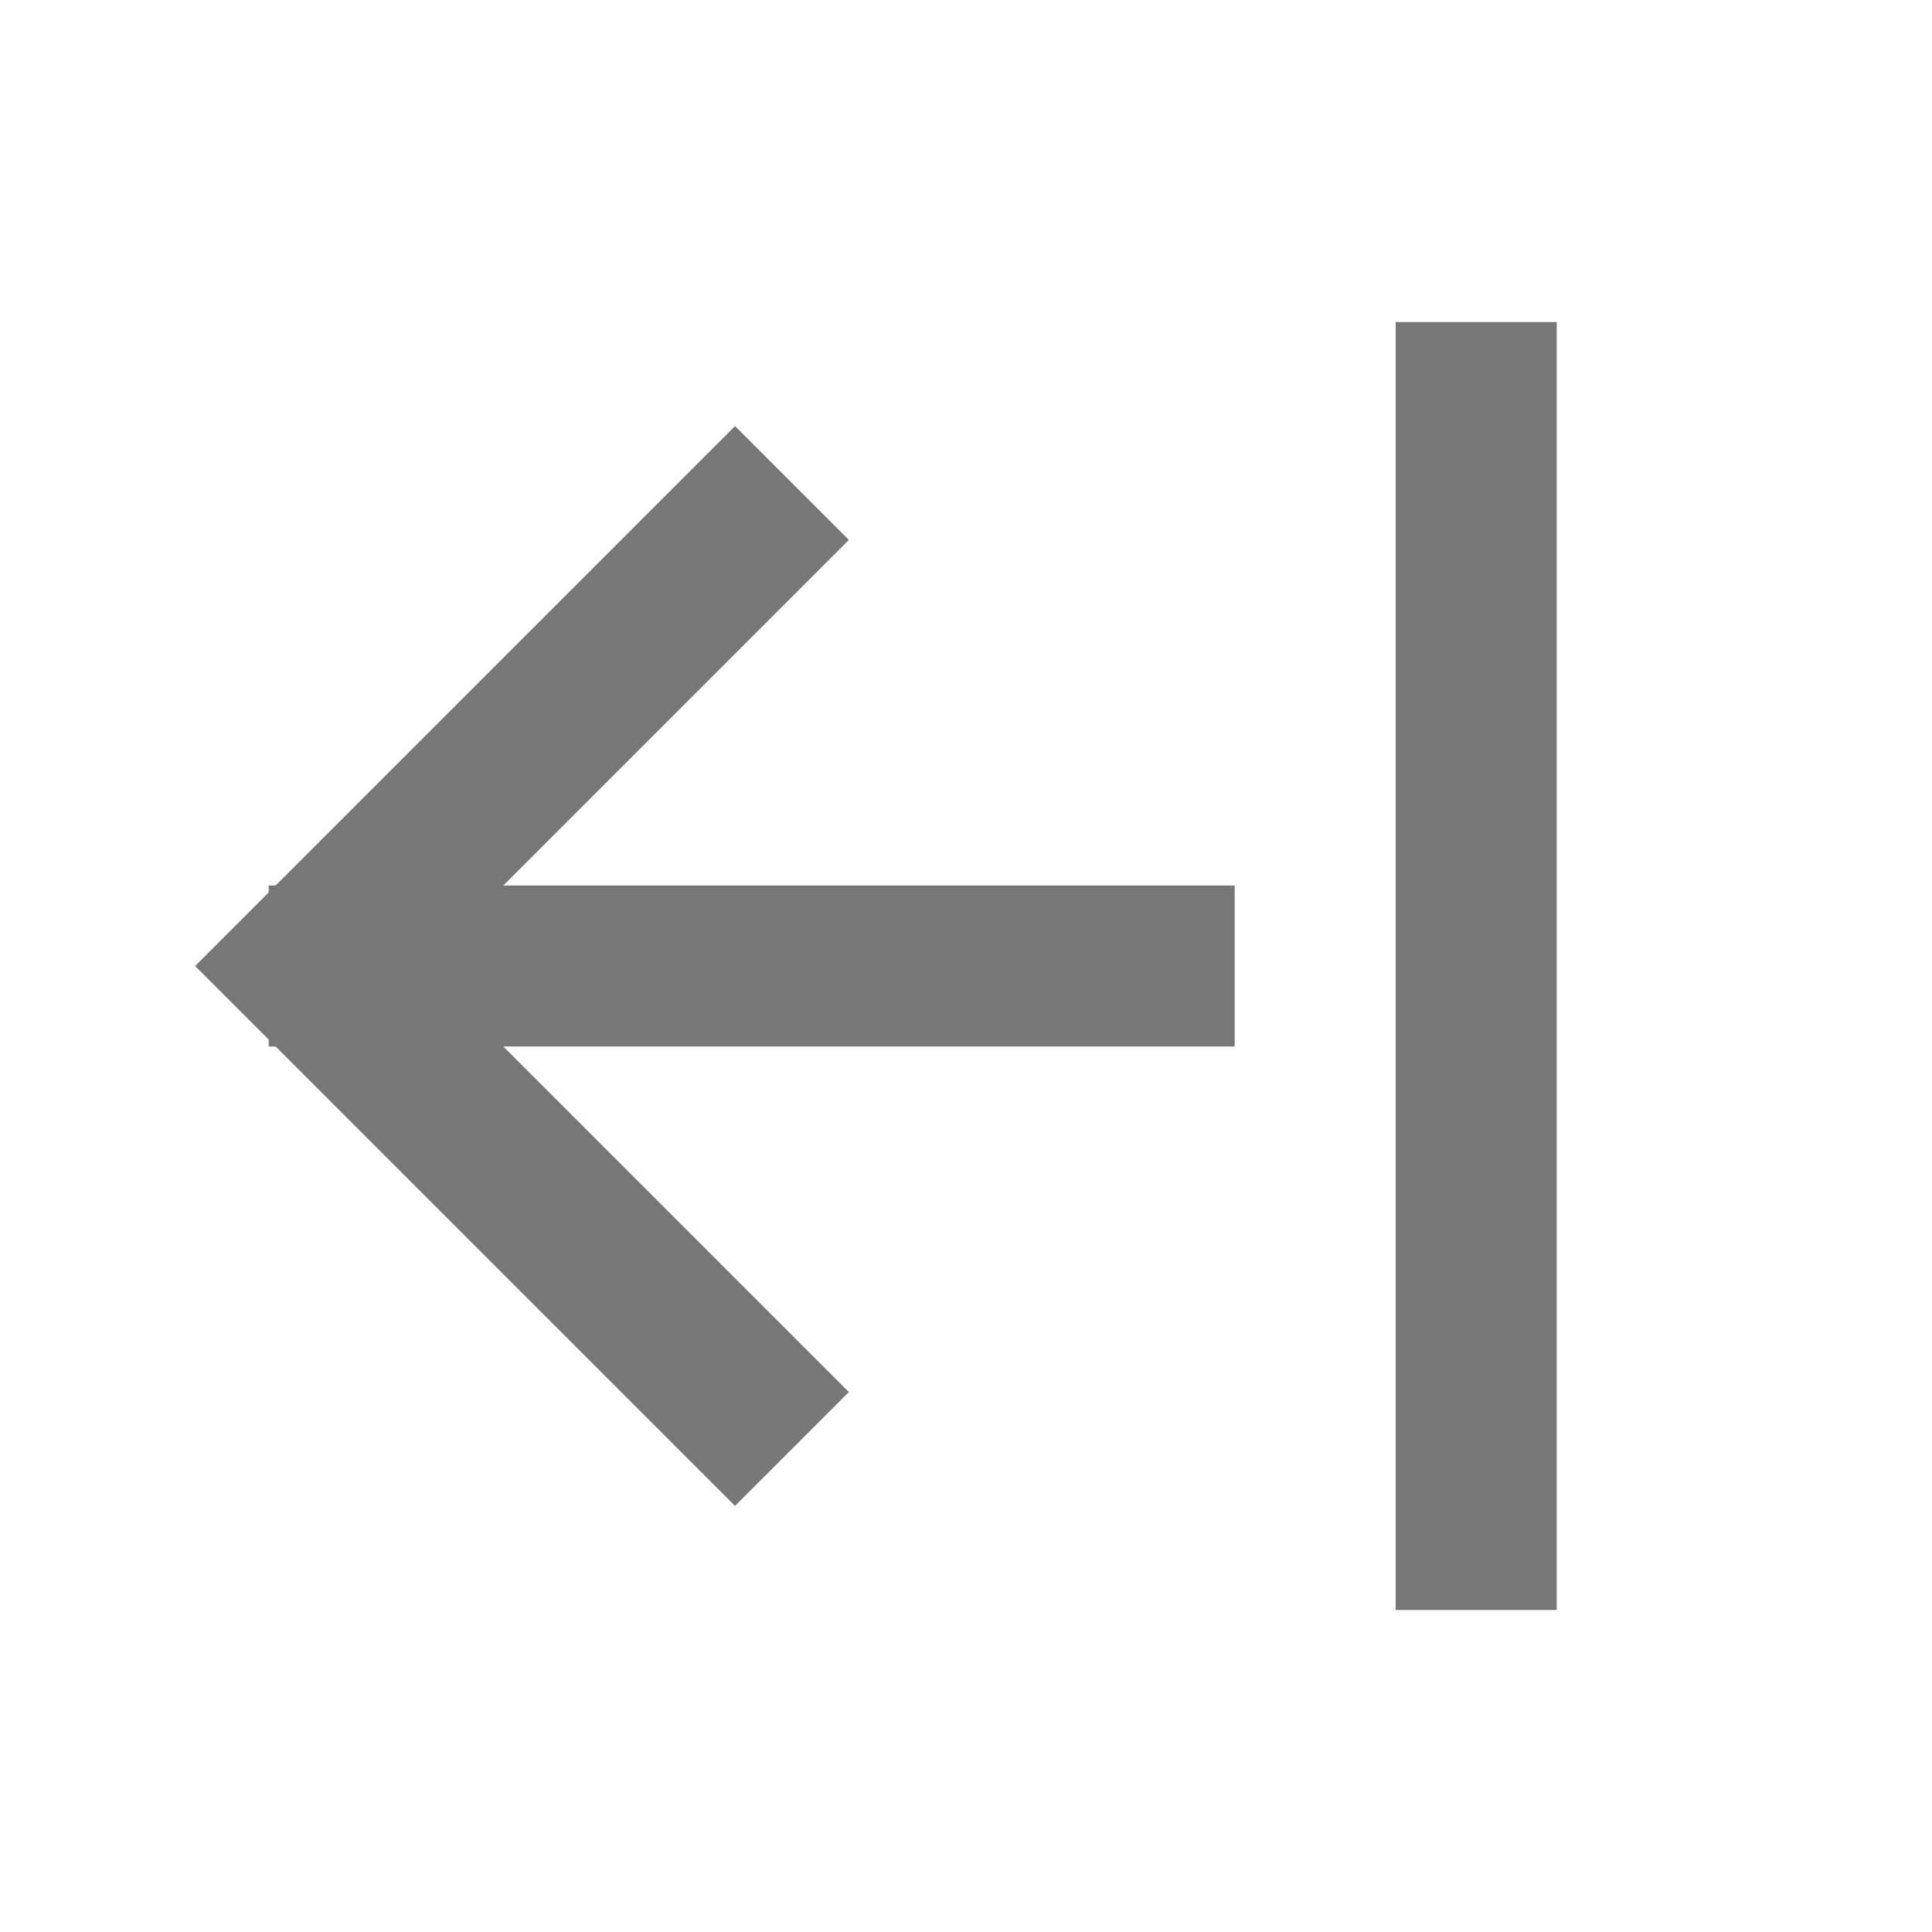 <svg width="24" height="24" viewBox="0 0 24 24" xmlns="http://www.w3.org/2000/svg">
    <g fill="none" fill-rule="evenodd">
        <circle cx="12" cy="12" r="12"/>
        <path stroke="#777" stroke-width="2" d="m9.838 6-6 6 6 6"/>
        <path fill="#777" d="M17.338 4h2v16h-2zM3.338 11h12v2h-12z"/>
    </g>
</svg>

